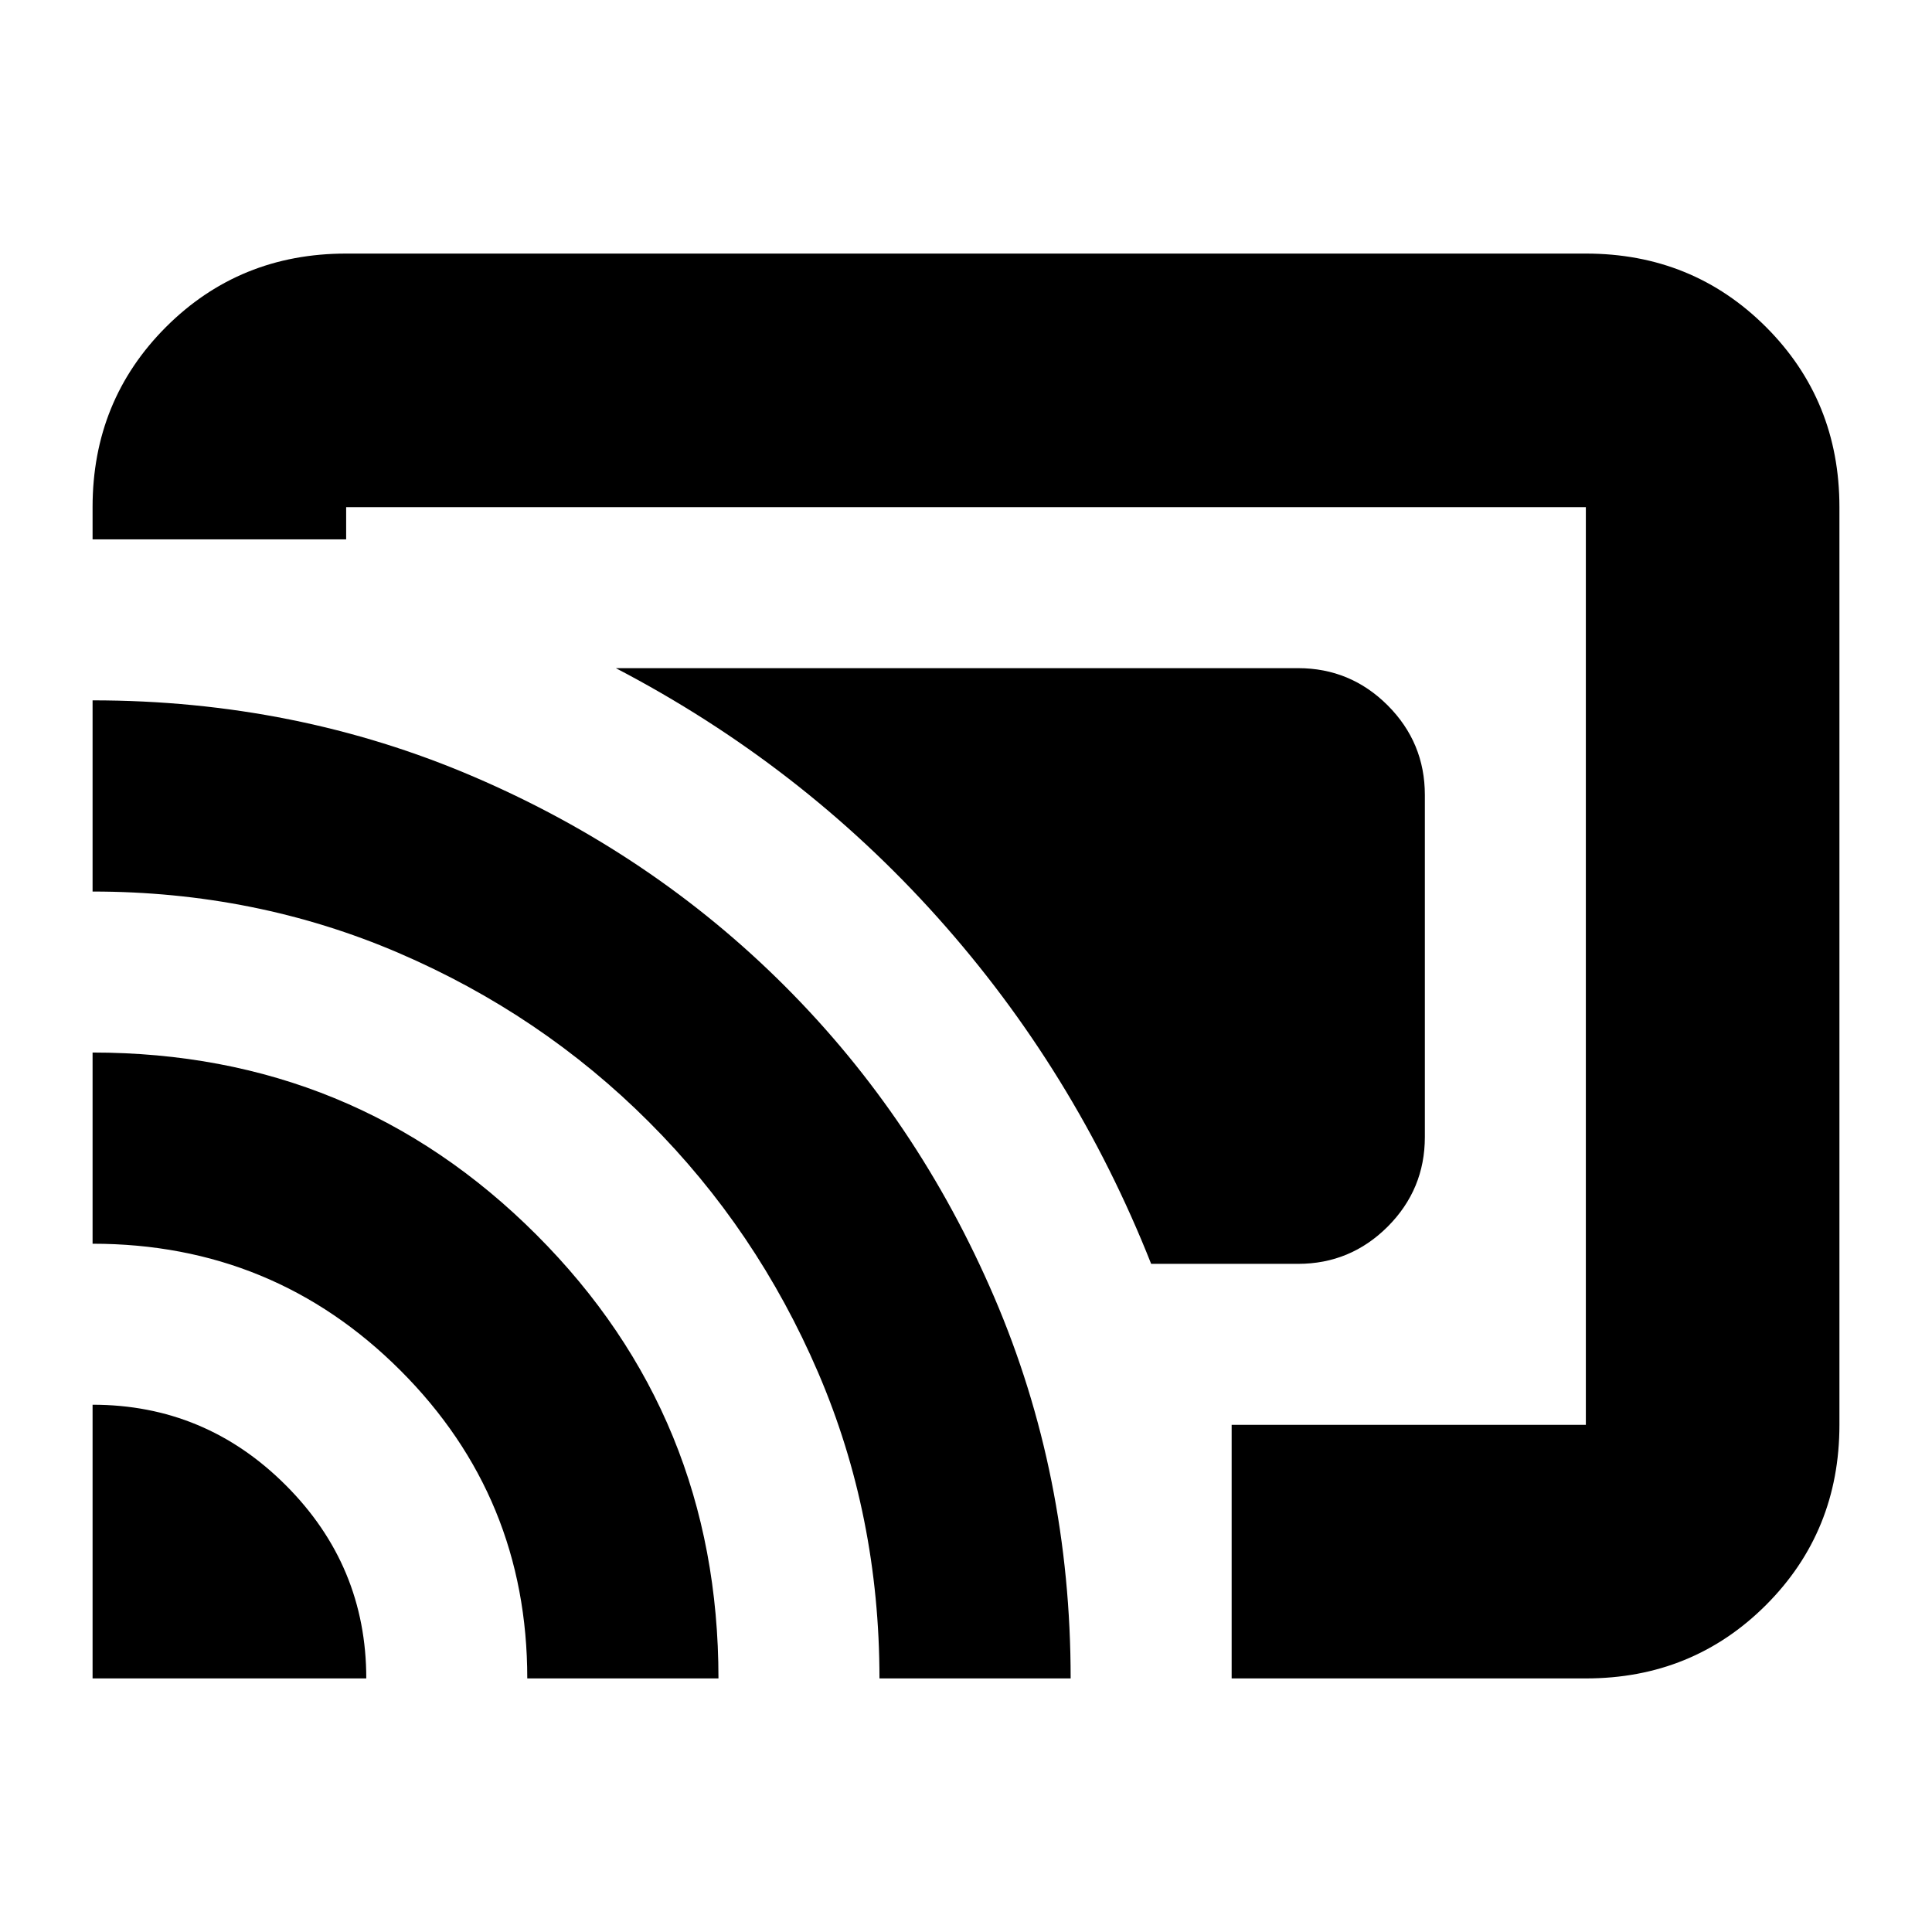 <svg xmlns="http://www.w3.org/2000/svg" height="24" width="24"><path d="M16.125 8.3H7.65q2.3 1.2 4 3.1 1.7 1.9 2.65 4.3h1.825q.65 0 1.113-.462.462-.463.462-1.113v-4.25q0-.65-.462-1.113-.463-.462-1.113-.462ZM15.3 20.85V17.7h4.4V6.3H4.3v.4H1.15v-.4q0-1.325.912-2.238.913-.912 2.238-.912h15.4q1.325 0 2.238.912.912.913.912 2.238v11.4q0 1.325-.912 2.238-.913.912-2.238.912Zm-14.15 0h3.4q0-1.4-1-2.4t-2.4-1Zm5.4 0h2.375q0-3.25-2.262-5.512Q4.4 13.075 1.15 13.075v2.375q2.25 0 3.825 1.575Q6.55 18.6 6.55 20.85ZM1.15 8.7v2.375q2.025 0 3.8.762 1.775.763 3.112 2.101 1.338 1.337 2.101 3.112.762 1.775.762 3.8H13.3q0-2.525-.95-4.738-.95-2.212-2.6-3.862-1.65-1.65-3.862-2.6Q3.675 8.7 1.15 8.7Zm9.275 4.875Z"/></svg>